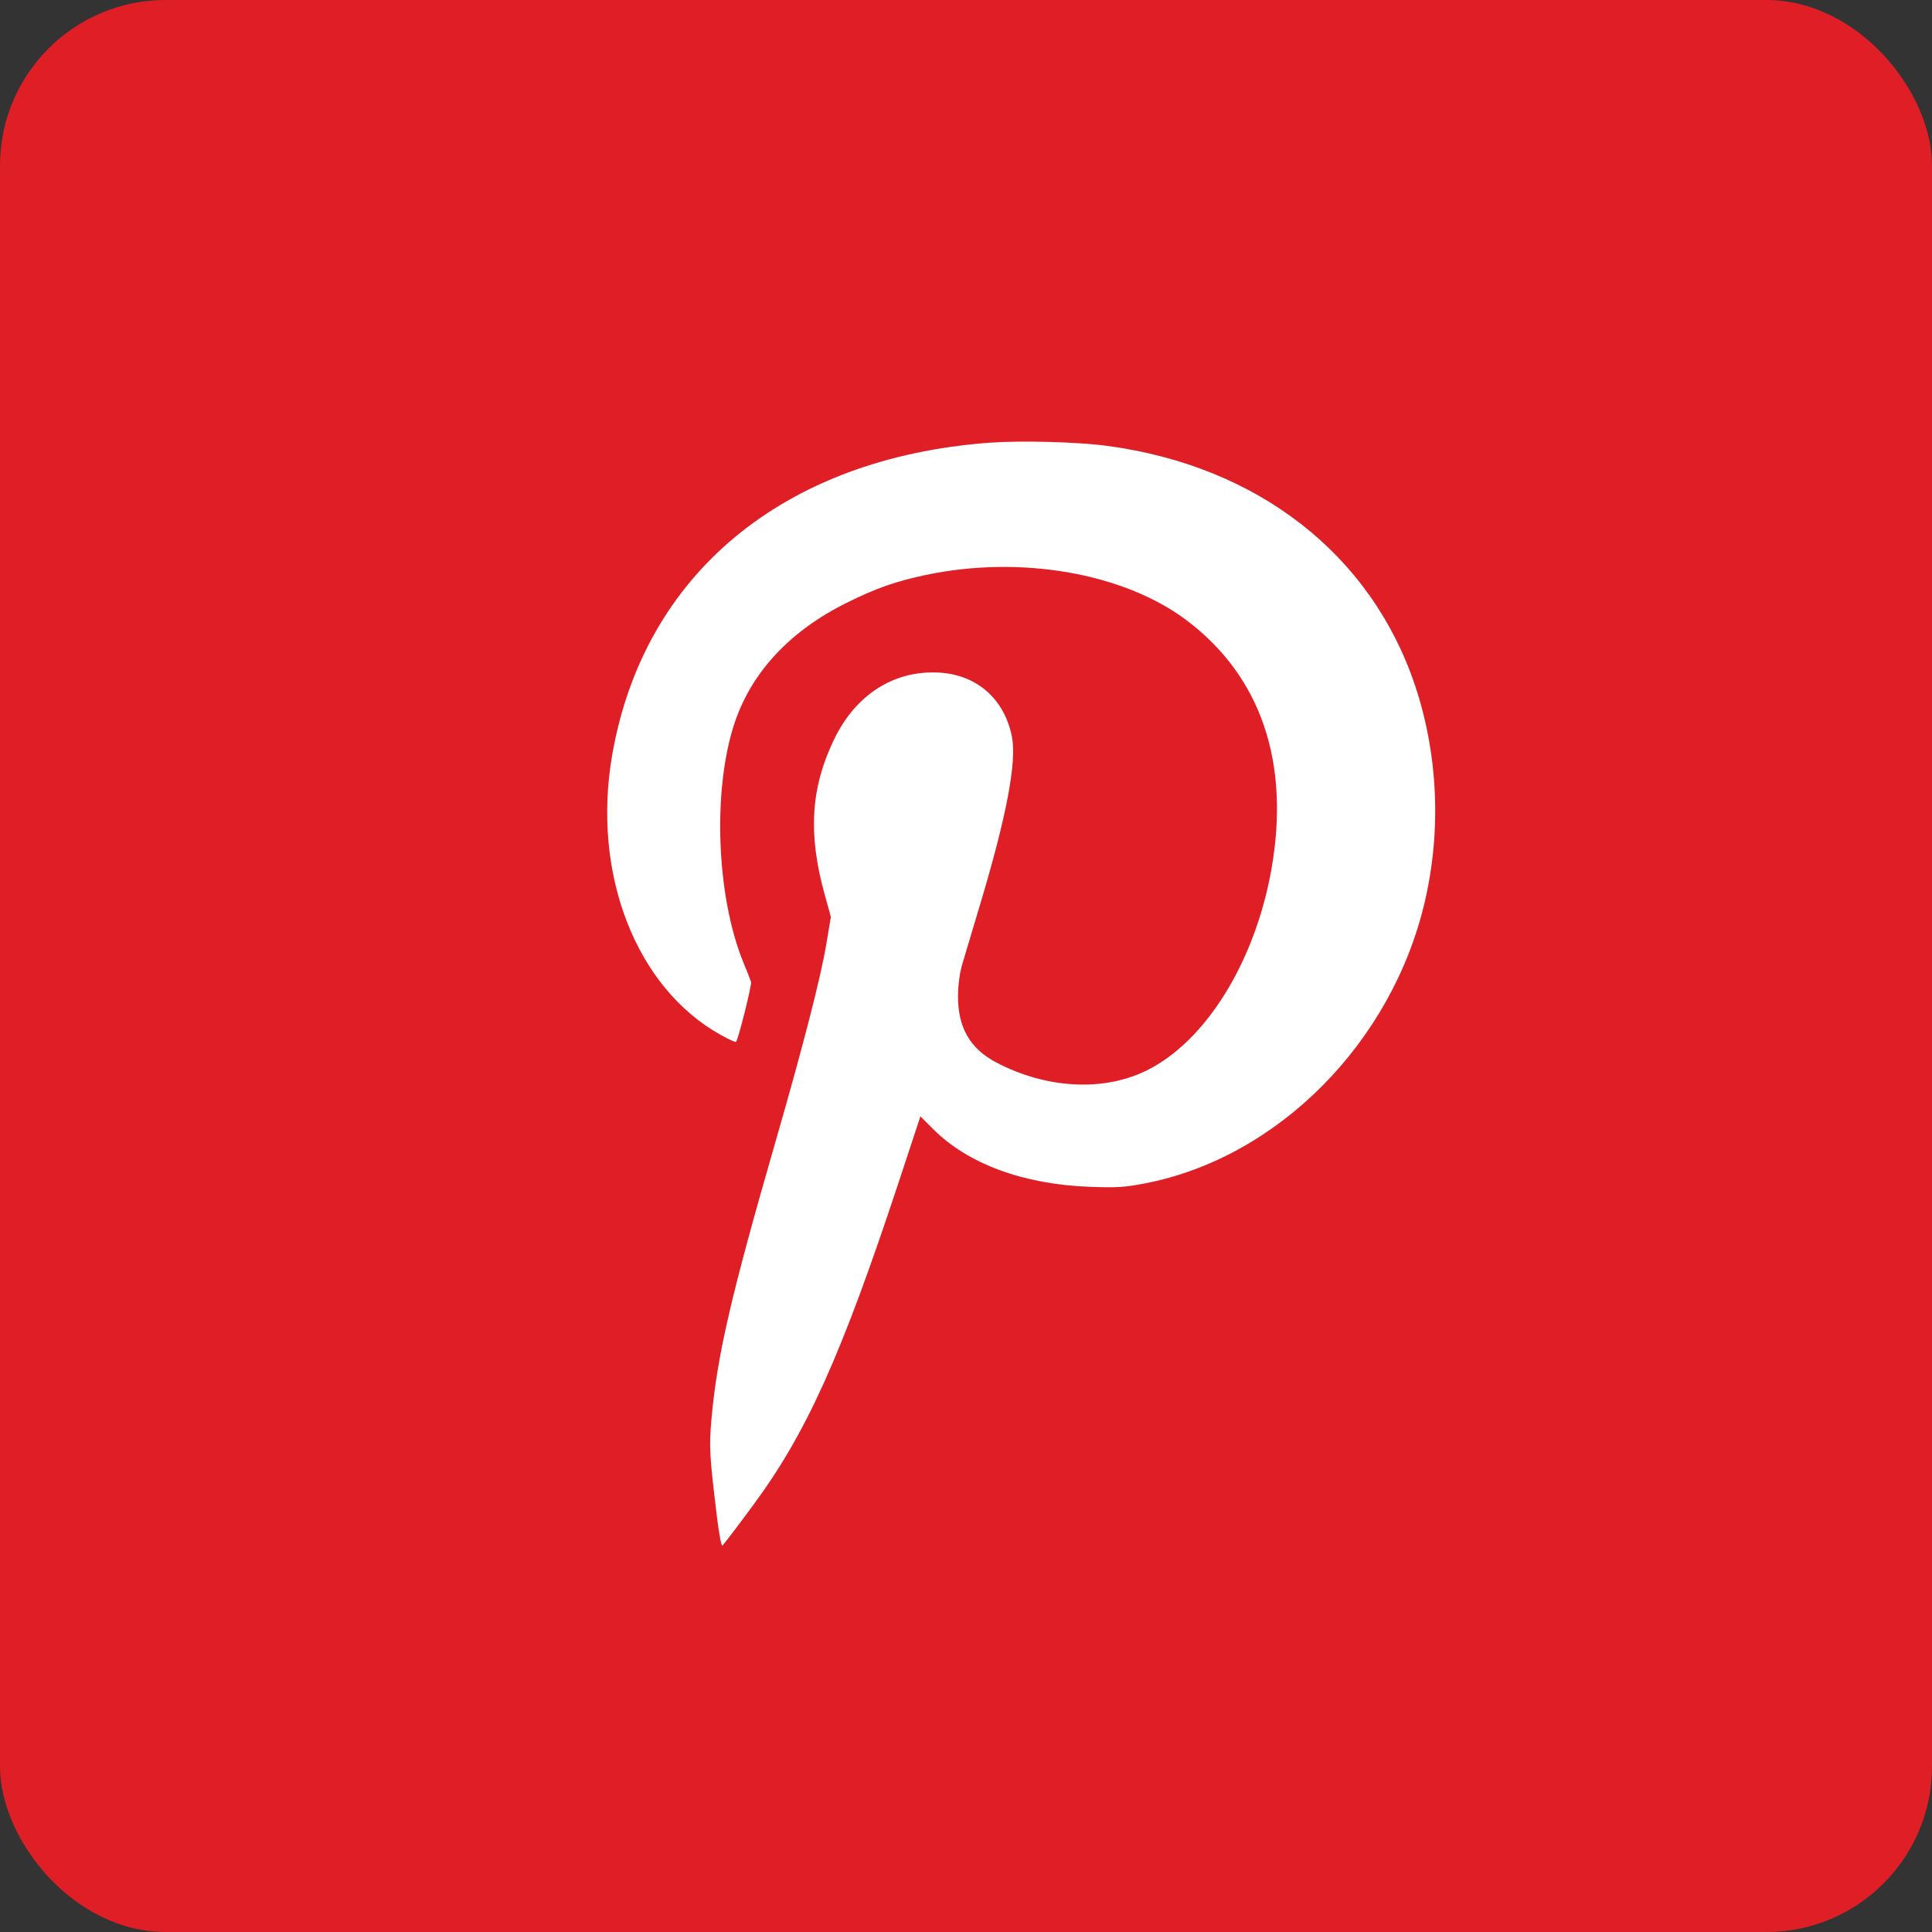 <svg width="35" height="35" viewBox="0 0 35 35" fill="none" xmlns="http://www.w3.org/2000/svg">
<rect x="0" y="0" width="35" height="35" fill="#333333" stroke="none"/>
<rect width="35" height="35" rx="3" fill="#DF1E26"/>
<path fill-rule="evenodd" clip-rule="evenodd" d="M17.923 8.02C14.196 8.298 11.659 10.399 11.09 13.679C10.718 15.826 11.518 17.89 13.055 18.748C13.198 18.828 13.323 18.885 13.333 18.875C13.375 18.833 13.623 17.842 13.606 17.787C13.596 17.754 13.535 17.6 13.471 17.445C12.974 16.24 12.904 14.289 13.313 13.082C13.624 12.167 14.317 11.428 15.337 10.921C15.872 10.656 16.229 10.53 16.773 10.416C18.487 10.055 20.358 10.38 21.496 11.237C22.843 12.252 23.375 13.812 23.033 15.746C22.737 17.422 21.848 18.858 20.778 19.39C19.995 19.78 18.954 19.725 18.046 19.246C17.572 18.996 17.353 18.614 17.355 18.041C17.356 17.848 17.386 17.629 17.431 17.472C17.473 17.332 17.62 16.838 17.759 16.374C18.238 14.776 18.423 13.795 18.331 13.341C18.193 12.66 17.698 12.225 17.015 12.185C16.202 12.137 15.503 12.58 15.111 13.393C14.688 14.268 14.636 15.101 14.935 16.188L15.052 16.611L14.97 17.1C14.872 17.693 14.55 18.946 14.063 20.634C13.236 23.498 12.989 24.566 12.887 25.729C12.845 26.215 12.854 26.375 12.987 27.471C13.023 27.773 13.068 28.011 13.086 28C13.105 27.988 13.358 27.656 13.649 27.261C14.616 25.951 15.245 24.551 16.29 21.388L16.674 20.224L16.904 20.454C17.535 21.085 18.536 21.455 19.736 21.5C20.229 21.519 20.379 21.509 20.749 21.437C23.153 20.97 25.22 18.884 25.813 16.33C26.114 15.033 26.05 13.656 25.633 12.412C24.835 10.04 22.785 8.444 20.064 8.078C19.523 8.005 18.495 7.978 17.923 8.02Z" fill="white"/>
</svg>
